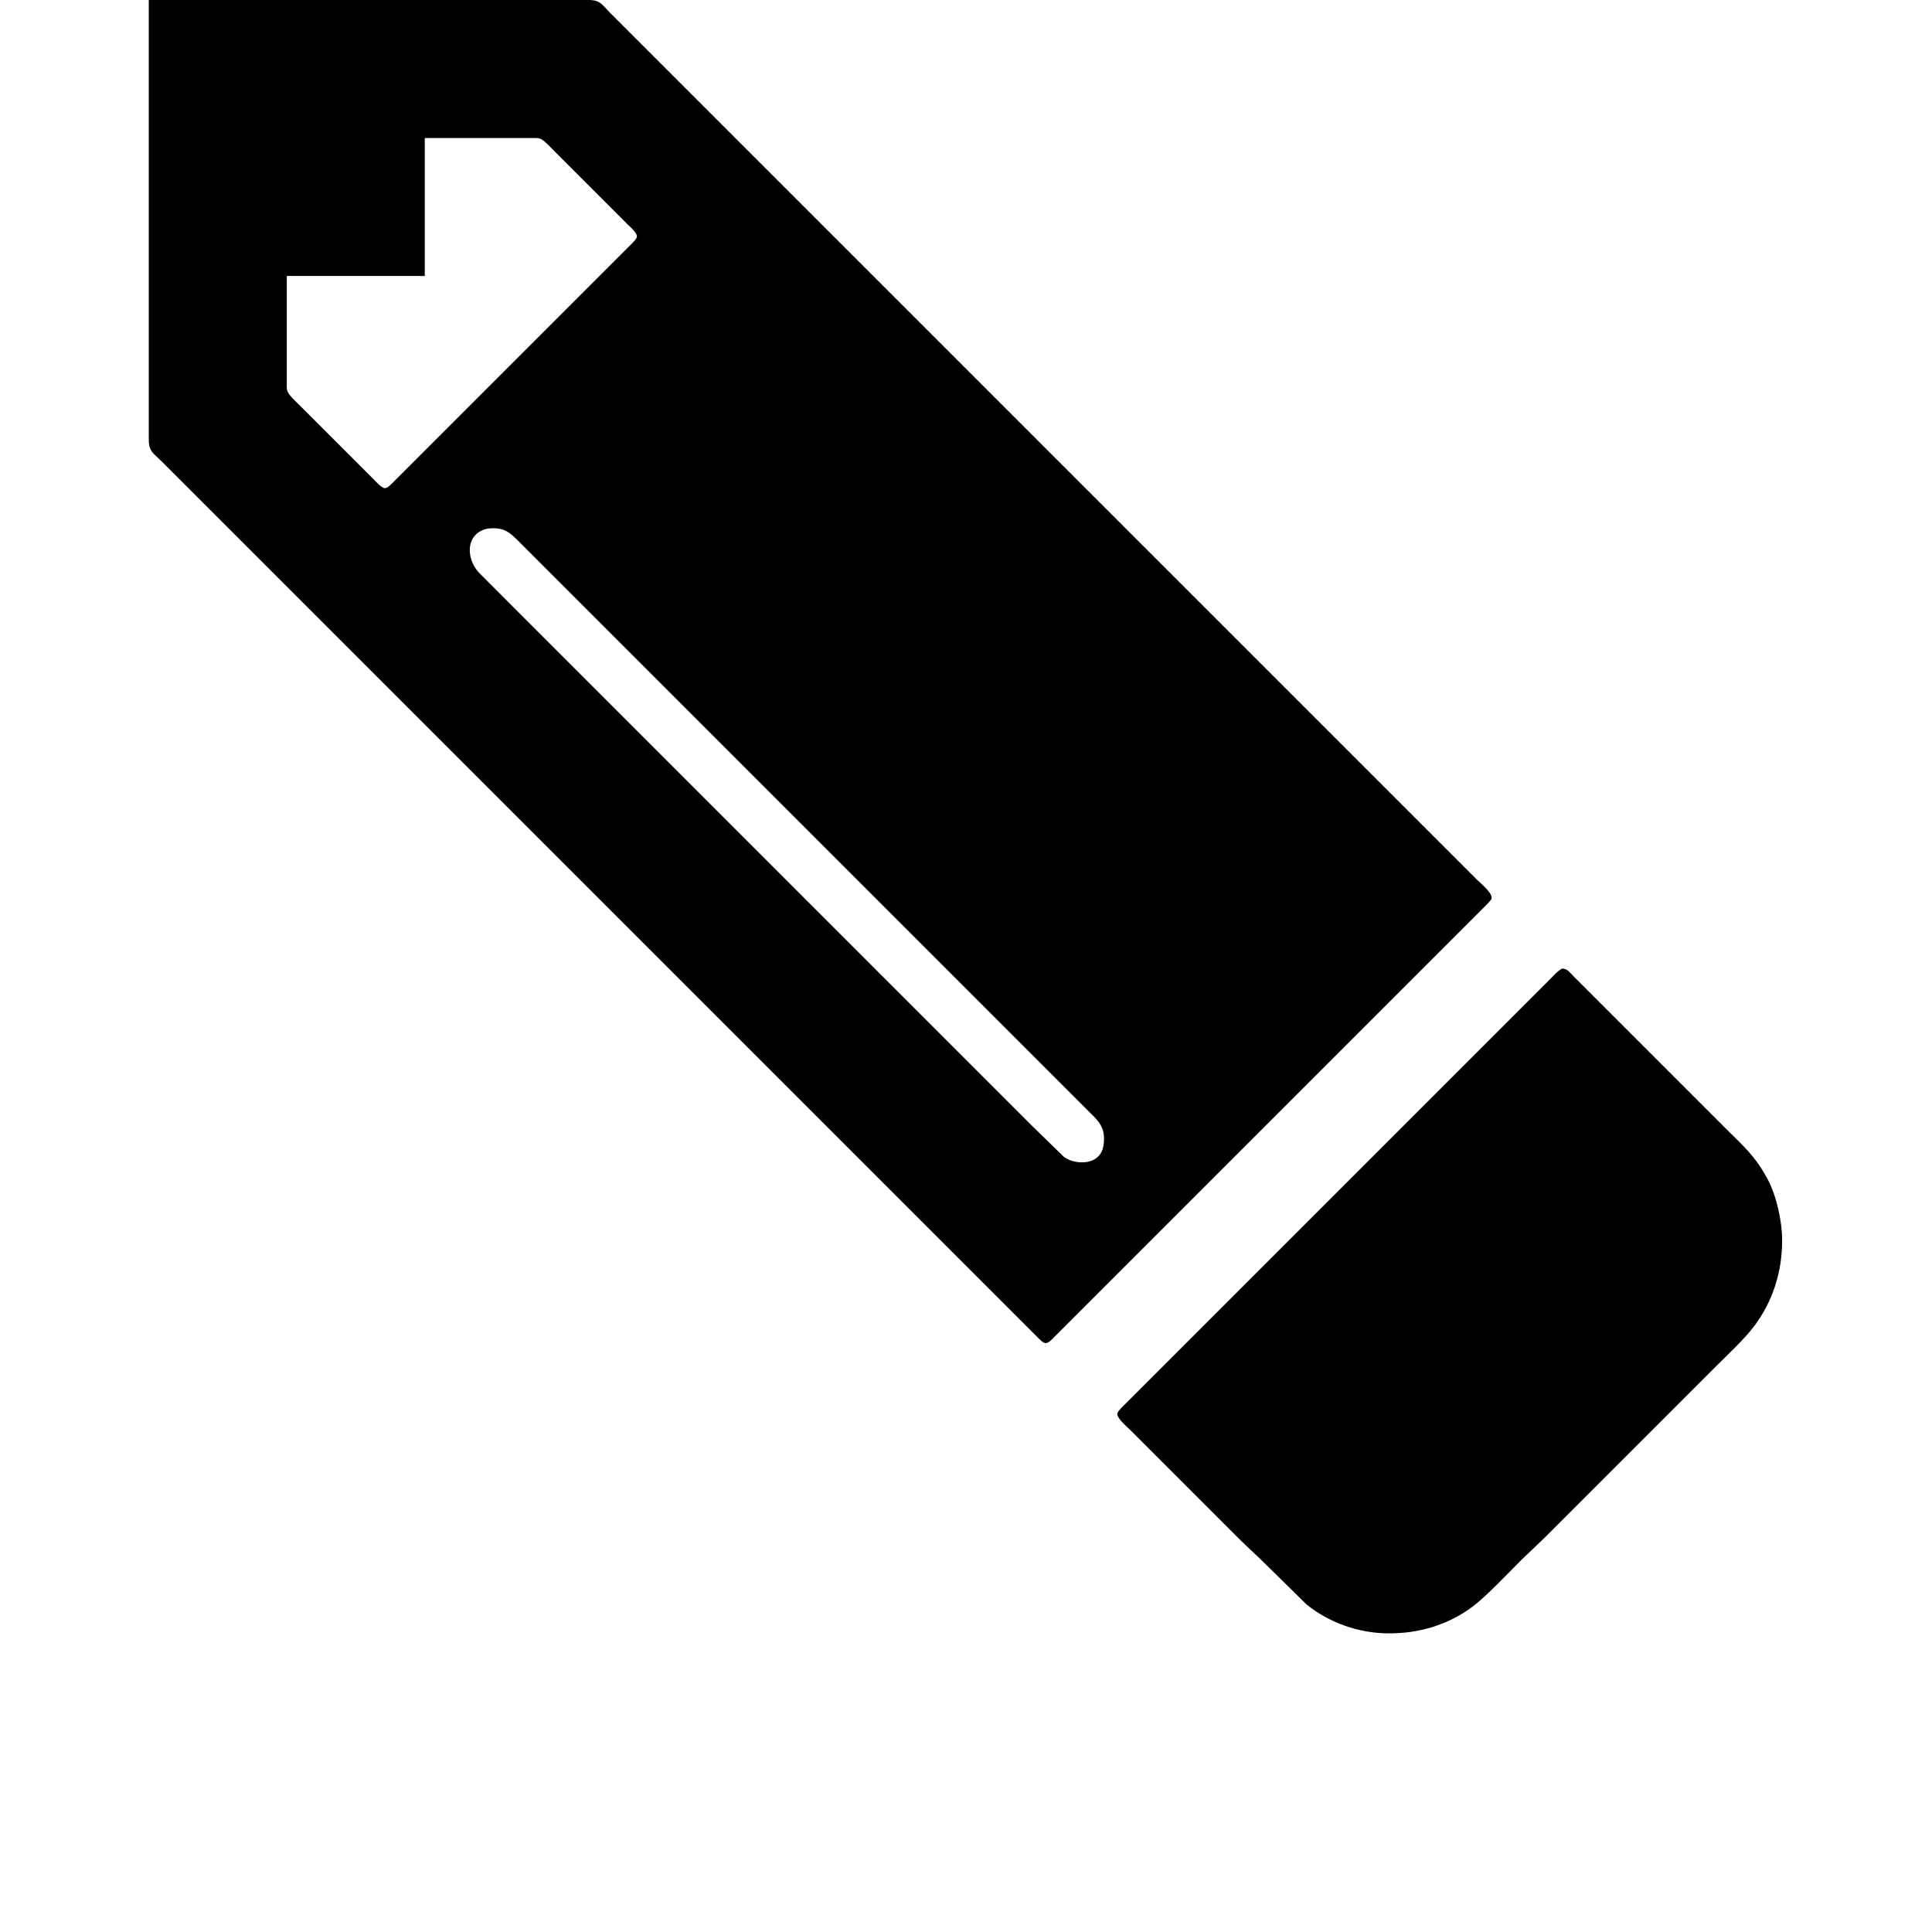 <?xml version="1.0" encoding="utf-8"?>
<svg width="20" height="20" fill="rgb(0, 0, 0)"  viewBox="0 0 1792 1792" xmlns="http://www.w3.org/2000/svg"><path d="M 138.00,0.00
           C 138.00,0.00 138.00,408.00 138.00,408.00
             138.02,418.97 142.45,420.45 150.00,428.00
             150.00,428.00 172.00,450.00 172.00,450.00
             172.00,450.00 274.00,552.00 274.00,552.00
             274.00,552.00 683.00,961.00 683.00,961.00
             683.00,961.00 897.00,1175.00 897.00,1175.00
             897.00,1175.00 950.00,1228.00 950.00,1228.00
             950.00,1228.00 963.00,1241.00 963.00,1241.00
             964.67,1242.63 967.51,1245.80 970.00,1245.80
             972.69,1245.80 976.18,1241.80 978.00,1240.00
             978.00,1240.00 996.00,1222.00 996.00,1222.00
             996.00,1222.00 1069.00,1149.00 1069.00,1149.00
             1069.00,1149.00 1289.00,929.00 1289.00,929.00
             1289.00,929.00 1355.00,863.00 1355.00,863.00
             1355.00,863.00 1374.00,844.00 1374.00,844.00
             1375.94,842.06 1382.29,836.02 1383.26,834.00
             1385.59,829.12 1373.40,819.40 1370.00,816.00
             1370.00,816.00 1319.00,765.00 1319.00,765.00
             1319.00,765.00 1104.00,550.00 1104.00,550.00
             1104.00,550.00 691.00,137.00 691.00,137.00
             691.00,137.00 588.00,34.00 588.00,34.00
             588.00,34.00 566.00,12.00 566.00,12.00
             558.45,4.45 556.97,0.02 546.00,0.00
             546.00,0.00 138.00,0.00 138.00,0.00 Z
           M 266.00,256.00
           C 266.00,256.00 394.00,256.00 394.00,256.00
             394.00,256.00 394.00,128.00 394.00,128.00
             394.00,128.00 494.00,128.00 494.00,128.00
             496.09,128.00 499.06,127.88 501.00,128.60
             504.85,130.02 512.74,138.74 516.00,142.00
             516.00,142.00 553.00,179.00 553.00,179.00
             553.00,179.00 582.00,208.00 582.00,208.00
             584.48,210.48 591.60,216.26 590.66,220.00
             590.05,222.47 584.01,227.99 582.00,230.00
             582.00,230.00 558.00,254.00 558.00,254.00
             558.00,254.00 472.00,340.00 472.00,340.00
             472.00,340.00 387.00,425.00 387.00,425.00
             387.00,425.00 366.00,446.00 366.00,446.00
             364.04,447.95 359.84,452.80 357.00,452.80
             353.93,452.80 348.21,446.21 346.00,444.00
             346.00,444.00 318.00,416.00 318.00,416.00
             318.00,416.00 280.00,378.00 280.00,378.00
             276.74,374.74 268.02,366.85 266.60,363.00
             265.88,361.06 266.00,358.09 266.00,356.00
             266.00,356.00 266.00,256.00 266.00,256.00 Z
           M 452.00,490.32
           C 467.71,488.60 472.32,493.32 483.00,504.00
             483.00,504.00 497.00,518.00 497.00,518.00
             497.00,518.00 586.00,607.00 586.00,607.00
             586.00,607.00 915.00,936.00 915.00,936.00
             915.00,936.00 996.00,1017.00 996.00,1017.00
             996.00,1017.00 1009.00,1030.00 1009.00,1030.00
             1016.61,1037.61 1023.71,1043.45 1023.99,1055.00
             1024.13,1060.88 1023.42,1067.15 1019.44,1071.81
             1011.91,1080.64 995.67,1079.39 987.00,1073.21
             987.00,1073.21 957.00,1044.00 957.00,1044.00
             957.00,1044.00 899.00,986.00 899.00,986.00
             899.00,986.00 548.00,635.00 548.00,635.00
             548.00,635.00 479.00,566.00 479.00,566.00
             479.00,566.00 444.09,531.00 444.09,531.00
             432.05,517.88 431.61,494.95 452.00,490.32 Z
           M 1449.00,898.34
           C 1444.32,900.89 1440.76,905.24 1437.00,909.00
             1437.00,909.00 1417.00,929.00 1417.00,929.00
             1417.00,929.00 1352.00,994.00 1352.00,994.00
             1352.00,994.00 1139.00,1207.00 1139.00,1207.00
             1139.00,1207.00 1064.00,1282.00 1064.00,1282.00
             1064.00,1282.00 1044.00,1302.00 1044.00,1302.00
             1042.12,1303.88 1036.93,1308.63 1036.34,1311.00
             1035.32,1315.05 1046.09,1324.09 1049.00,1327.00
             1049.00,1327.00 1091.00,1369.00 1091.00,1369.00
             1091.00,1369.00 1151.00,1428.99 1151.00,1428.99
             1151.00,1428.99 1171.00,1448.00 1171.00,1448.00
             1171.00,1448.00 1212.00,1488.33 1212.00,1488.33
             1233.24,1505.22 1259.82,1514.68 1287.00,1515.00
             1315.60,1515.33 1342.99,1507.34 1366.00,1490.11
             1378.66,1480.63 1398.93,1459.07 1411.00,1447.00
             1411.00,1447.00 1433.00,1425.99 1433.00,1425.99
             1433.00,1425.99 1476.00,1383.00 1476.00,1383.00
             1476.00,1383.00 1535.00,1324.00 1535.00,1324.00
             1535.00,1324.00 1590.00,1269.00 1590.00,1269.00
             1601.26,1257.74 1617.97,1242.20 1627.11,1230.00
             1644.61,1206.63 1653.14,1179.10 1653.00,1150.00
             1652.92,1132.24 1647.66,1108.60 1639.14,1093.00
             1627.54,1071.78 1617.70,1063.70 1601.00,1047.00
             1601.00,1047.00 1556.00,1002.00 1556.00,1002.00
             1556.00,1002.00 1478.00,924.00 1478.00,924.00
             1478.00,924.00 1459.00,905.00 1459.00,905.00
             1455.71,901.71 1453.79,898.55 1449.00,898.34 Z"/></svg>
